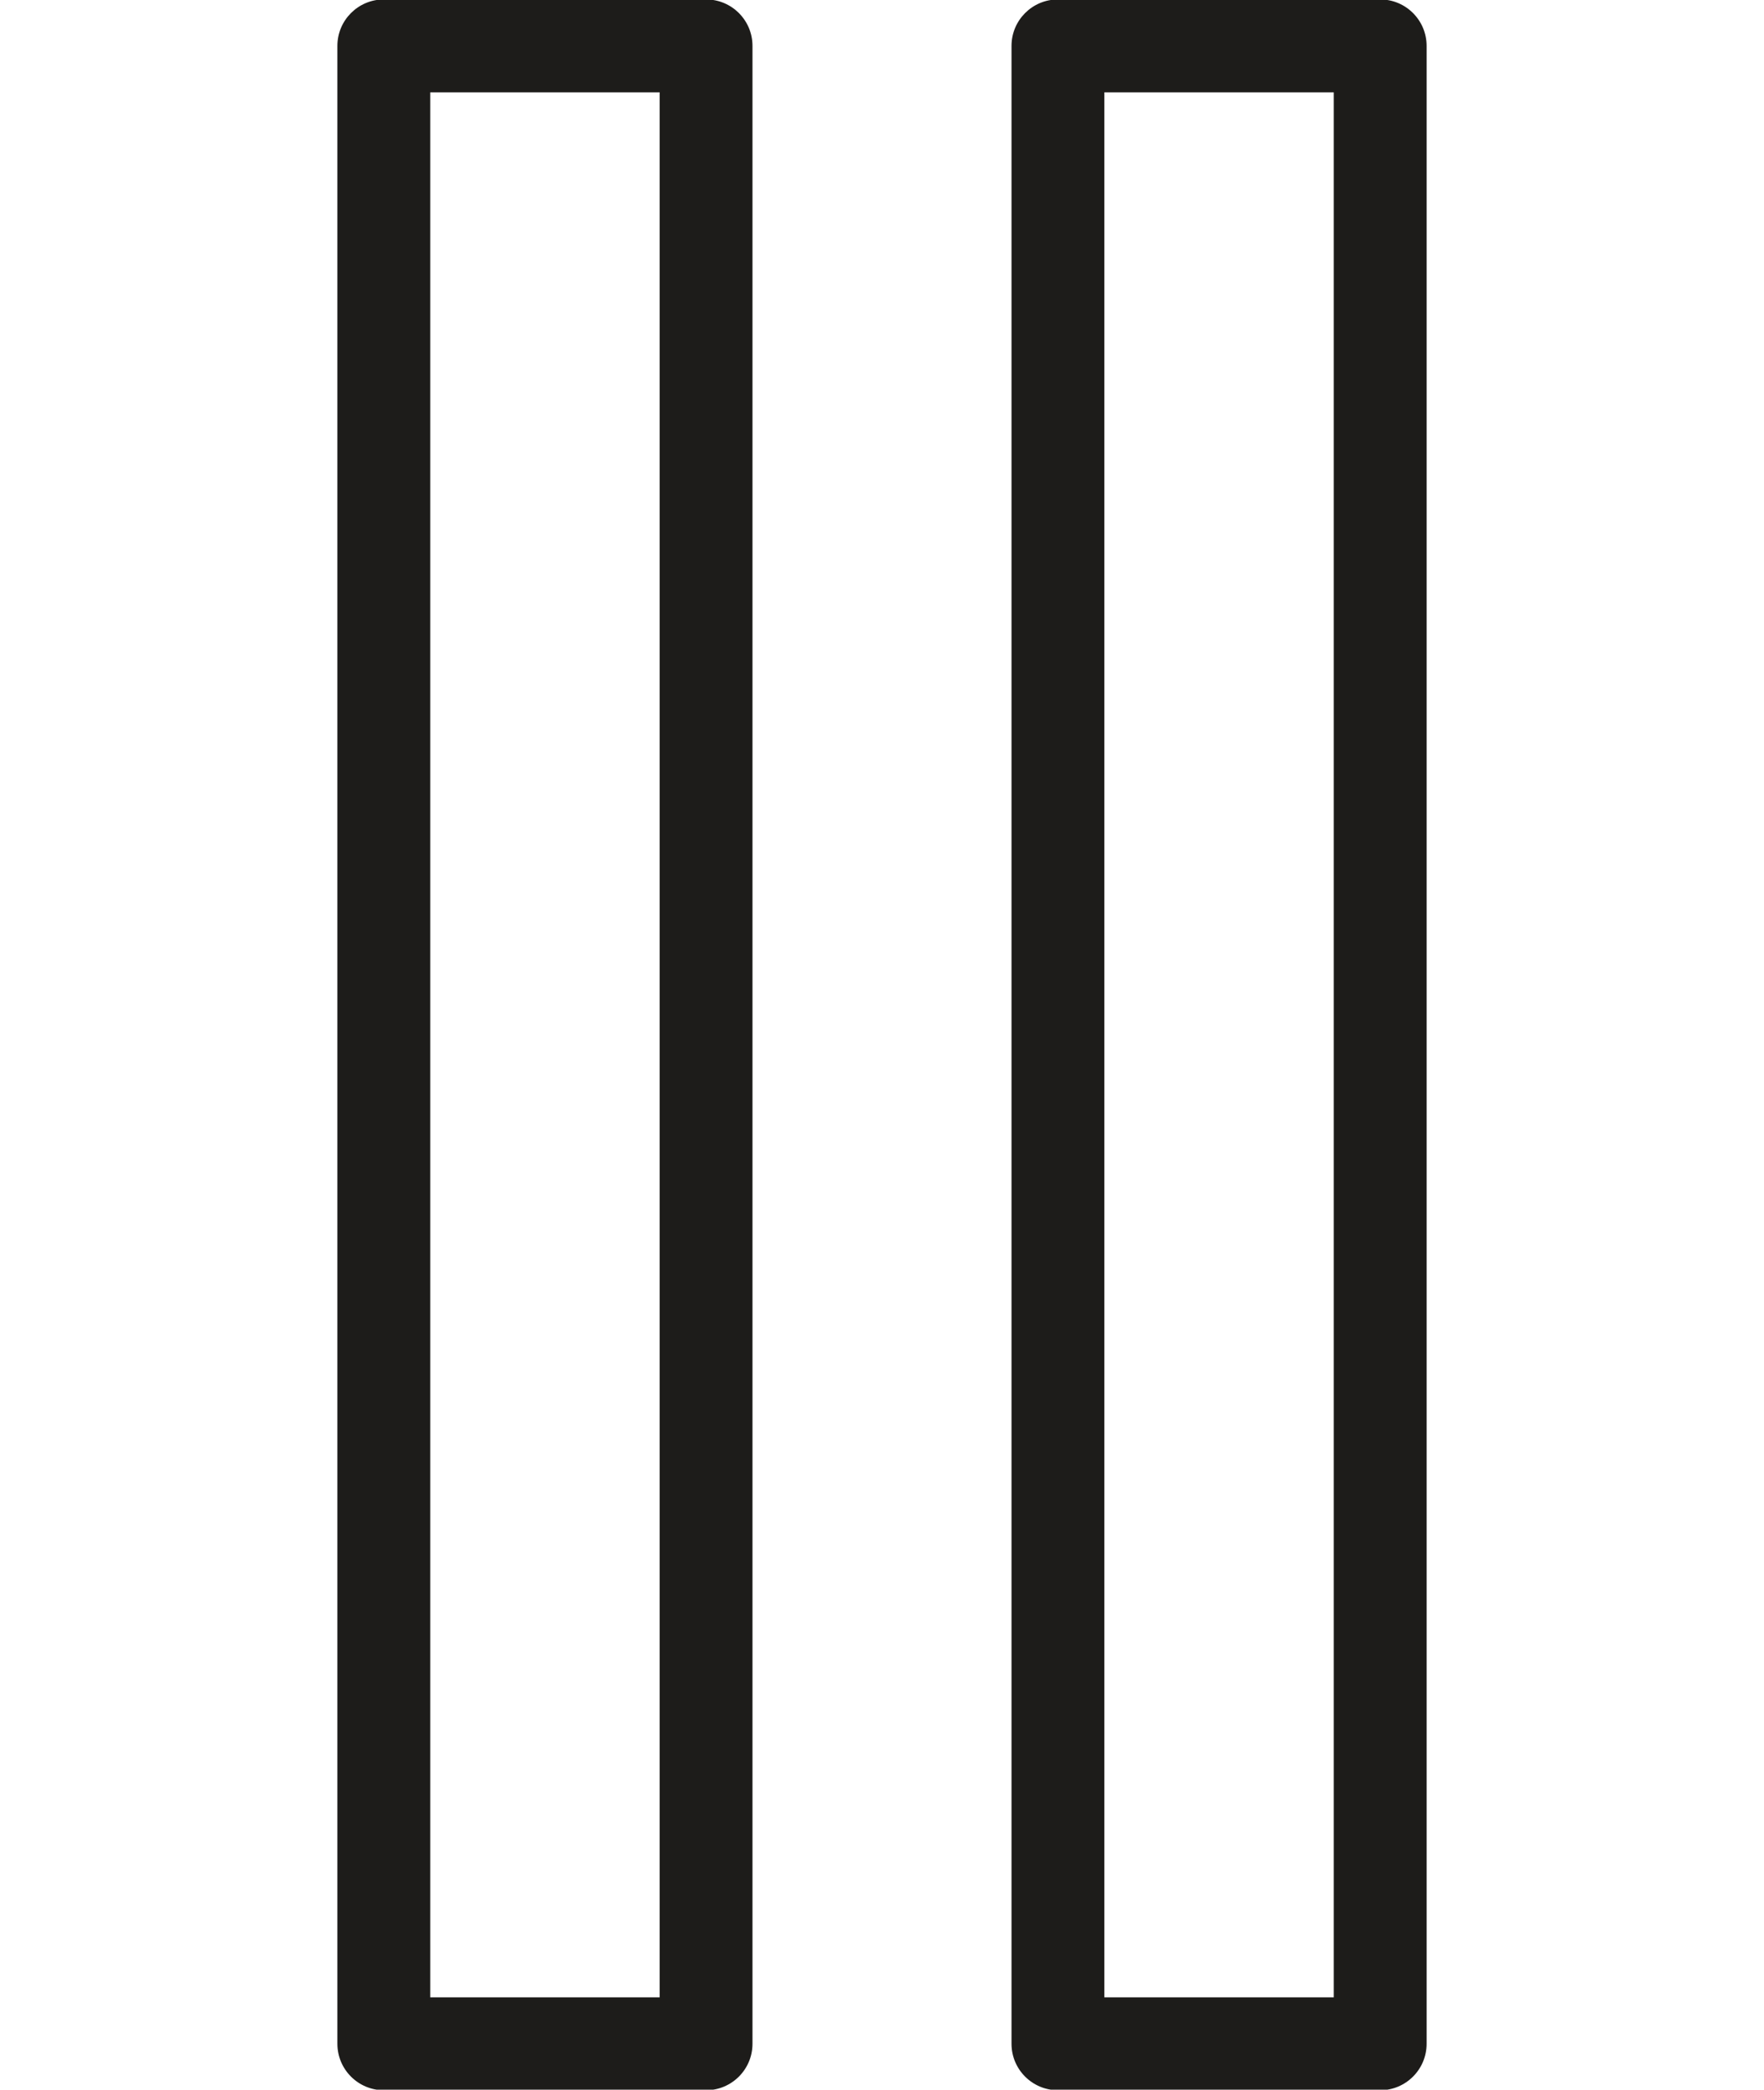 <?xml version="1.0" encoding="utf-8"?>
<!-- Generator: Adobe Illustrator 17.0.0, SVG Export Plug-In . SVG Version: 6.00 Build 0)  -->
<!DOCTYPE svg PUBLIC "-//W3C//DTD SVG 1.1//EN" "http://www.w3.org/Graphics/SVG/1.1/DTD/svg11.dtd">
<svg version="1.1" id="Layer_1" xmlns="http://www.w3.org/2000/svg" xmlns:xlink="http://www.w3.org/1999/xlink" x="0px" y="0px"
	 width="19px" height="22.5px" viewBox="0 0 19 22.5" enable-background="new 0 0 19 22.5" xml:space="preserve">
<g>
	<path fill="#1D1C1A" d="M7.605,22.506H4.134c-0.276,0-0.5-0.224-0.5-0.5V0.494c0-0.276,0.224-0.5,0.5-0.5h3.471
		c0.276,0,0.5,0.224,0.5,0.5v21.512C8.105,22.282,7.881,22.506,7.605,22.506z M4.634,21.506h2.471V0.994H4.634V21.506z"/>
</g>
<g>
	<path fill="#1D1C1A" d="M14.866,22.506h-3.471c-0.276,0-0.5-0.224-0.5-0.5V0.494c0-0.276,0.224-0.5,0.5-0.5h3.471
		c0.276,0,0.5,0.224,0.5,0.5v21.512C15.366,22.282,15.142,22.506,14.866,22.506z M11.895,21.506h2.471V0.994h-2.471V21.506z"/>
</g>
</svg>
